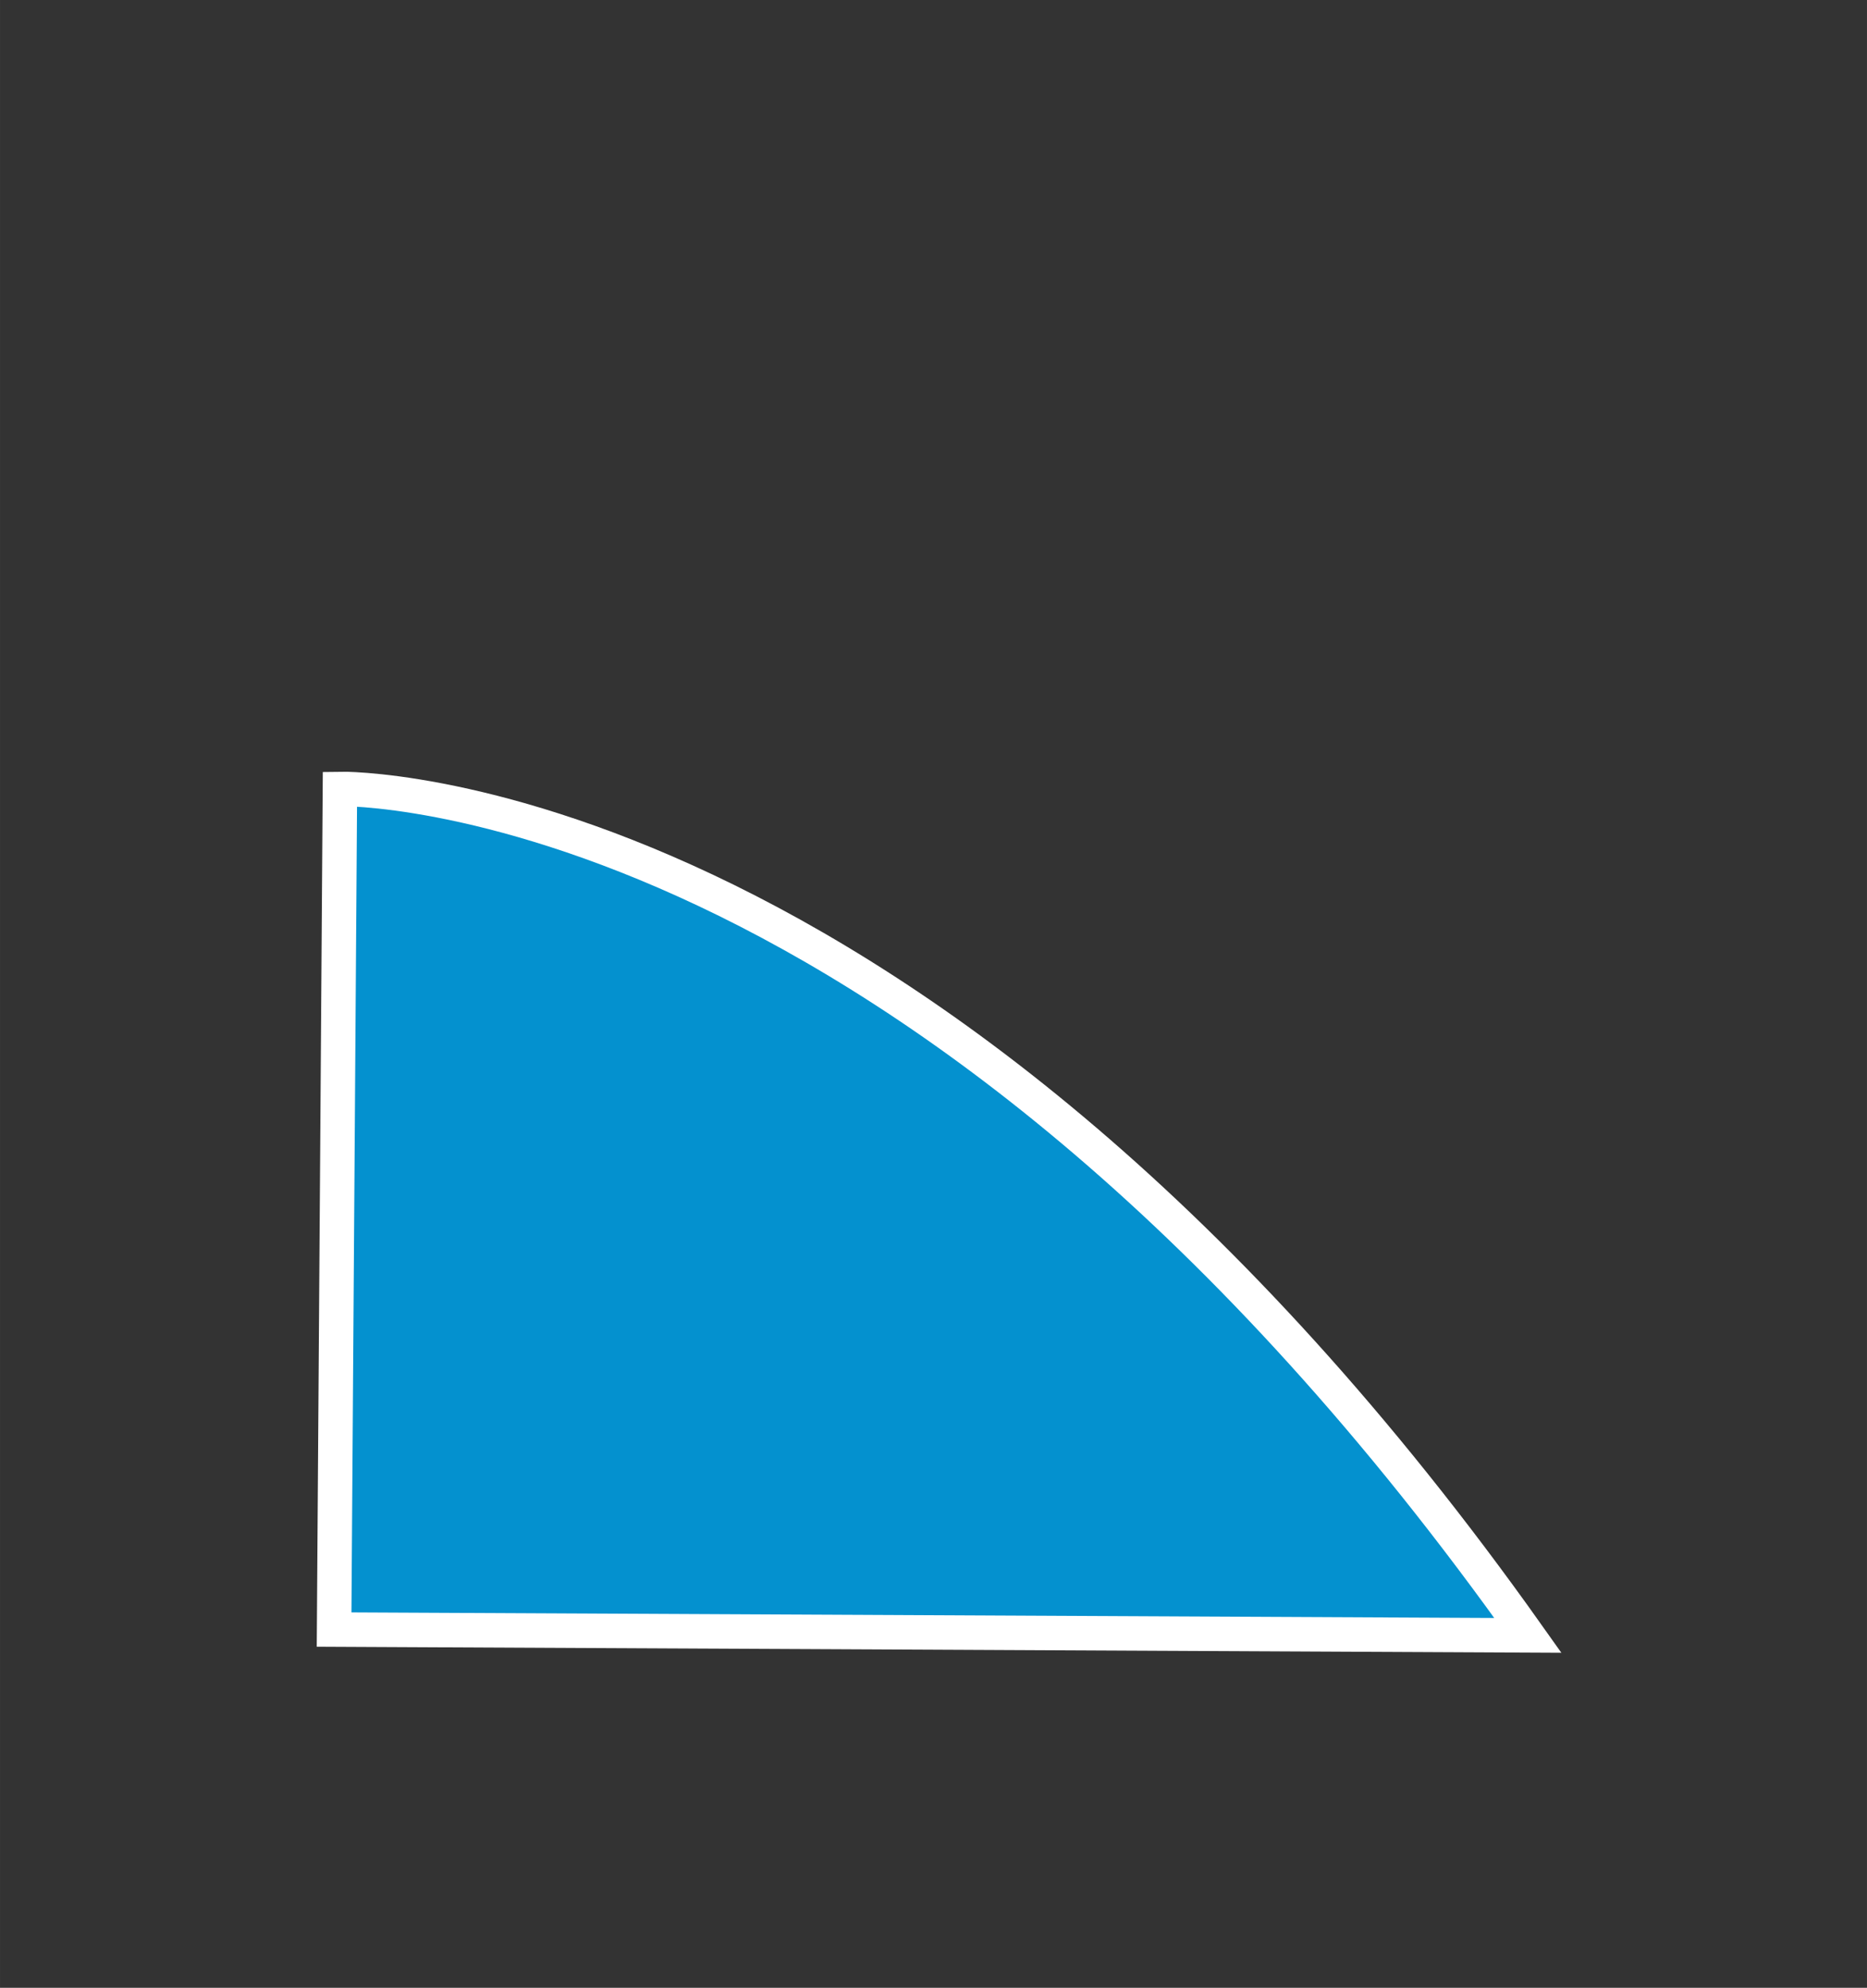 <?xml version="1.0" encoding="UTF-8" standalone="no"?>
<!-- Created with Inkscape (http://www.inkscape.org/) -->

<svg
   xmlns:dc="http://purl.org/dc/elements/1.1/"
   xmlns:cc="http://creativecommons.org/ns#"
   xmlns:rdf="http://www.w3.org/1999/02/22-rdf-syntax-ns#"
   xmlns:svg="http://www.w3.org/2000/svg"
   xmlns="http://www.w3.org/2000/svg"
   xmlns:sodipodi="http://sodipodi.sourceforge.net/DTD/sodipodi-0.dtd"
   xmlns:inkscape="http://www.inkscape.org/namespaces/inkscape"
   width="45.923mm"
   height="48.875mm"
   viewBox="0 0 162.718 173.179"
   id="svg2"
   version="1.1"
   inkscape:version="0.91 r13725"
   sodipodi:docname="lake-outline-intersected.svg">
  <rect x="0" y="0" width="162.718" height="173.179" fill="#333333" stroke="none"/>
  <defs
     id="defs4" />
  <sodipodi:namedview
     id="base"
     pagecolor="#ffffff"
     bordercolor="#666666"
     borderopacity="1.0"
     inkscape:pageopacity="0.0"
     inkscape:pageshadow="2"
     inkscape:zoom="1.979899"
     inkscape:cx="74.294879"
     inkscape:cy="33.848672"
     inkscape:document-units="px"
     inkscape:current-layer="g4288"
     showgrid="false"
     fit-margin-top="6"
     fit-margin-left="6"
     fit-margin-right="6"
     fit-margin-bottom="6"
     inkscape:window-width="1387"
     inkscape:window-height="855"
     inkscape:window-x="53"
     inkscape:window-y="1"
     inkscape:window-maximized="1" />
  <g
     inkscape:label="Layer 1"
     inkscape:groupmode="layer"
     id="layer1"
     transform="translate(-226.434,-120.3)">
    <g
       id="g4288"
       transform="matrix(10.356,0,0,10.356,-3598.91,-1392.432)">
      <path
         style="fill:#0491cf;fill-opacity:1;fill-rule:evenodd;stroke:#ffffff;stroke-width:0.29;stroke-linecap:butt;stroke-linejoin:miter;stroke-opacity:1;stroke-miterlimit:4;stroke-dasharray:none"
         d="m 382.243,159.831 -10.047,-0.049 0.049,-7.072 c 0,0 4.877,-0.098 9.998,7.121 z"
         id="path4292"
         inkscape:connector-curvature="0"
         sodipodi:nodetypes="ccccc" />
    </g>
  </g>
</svg>

